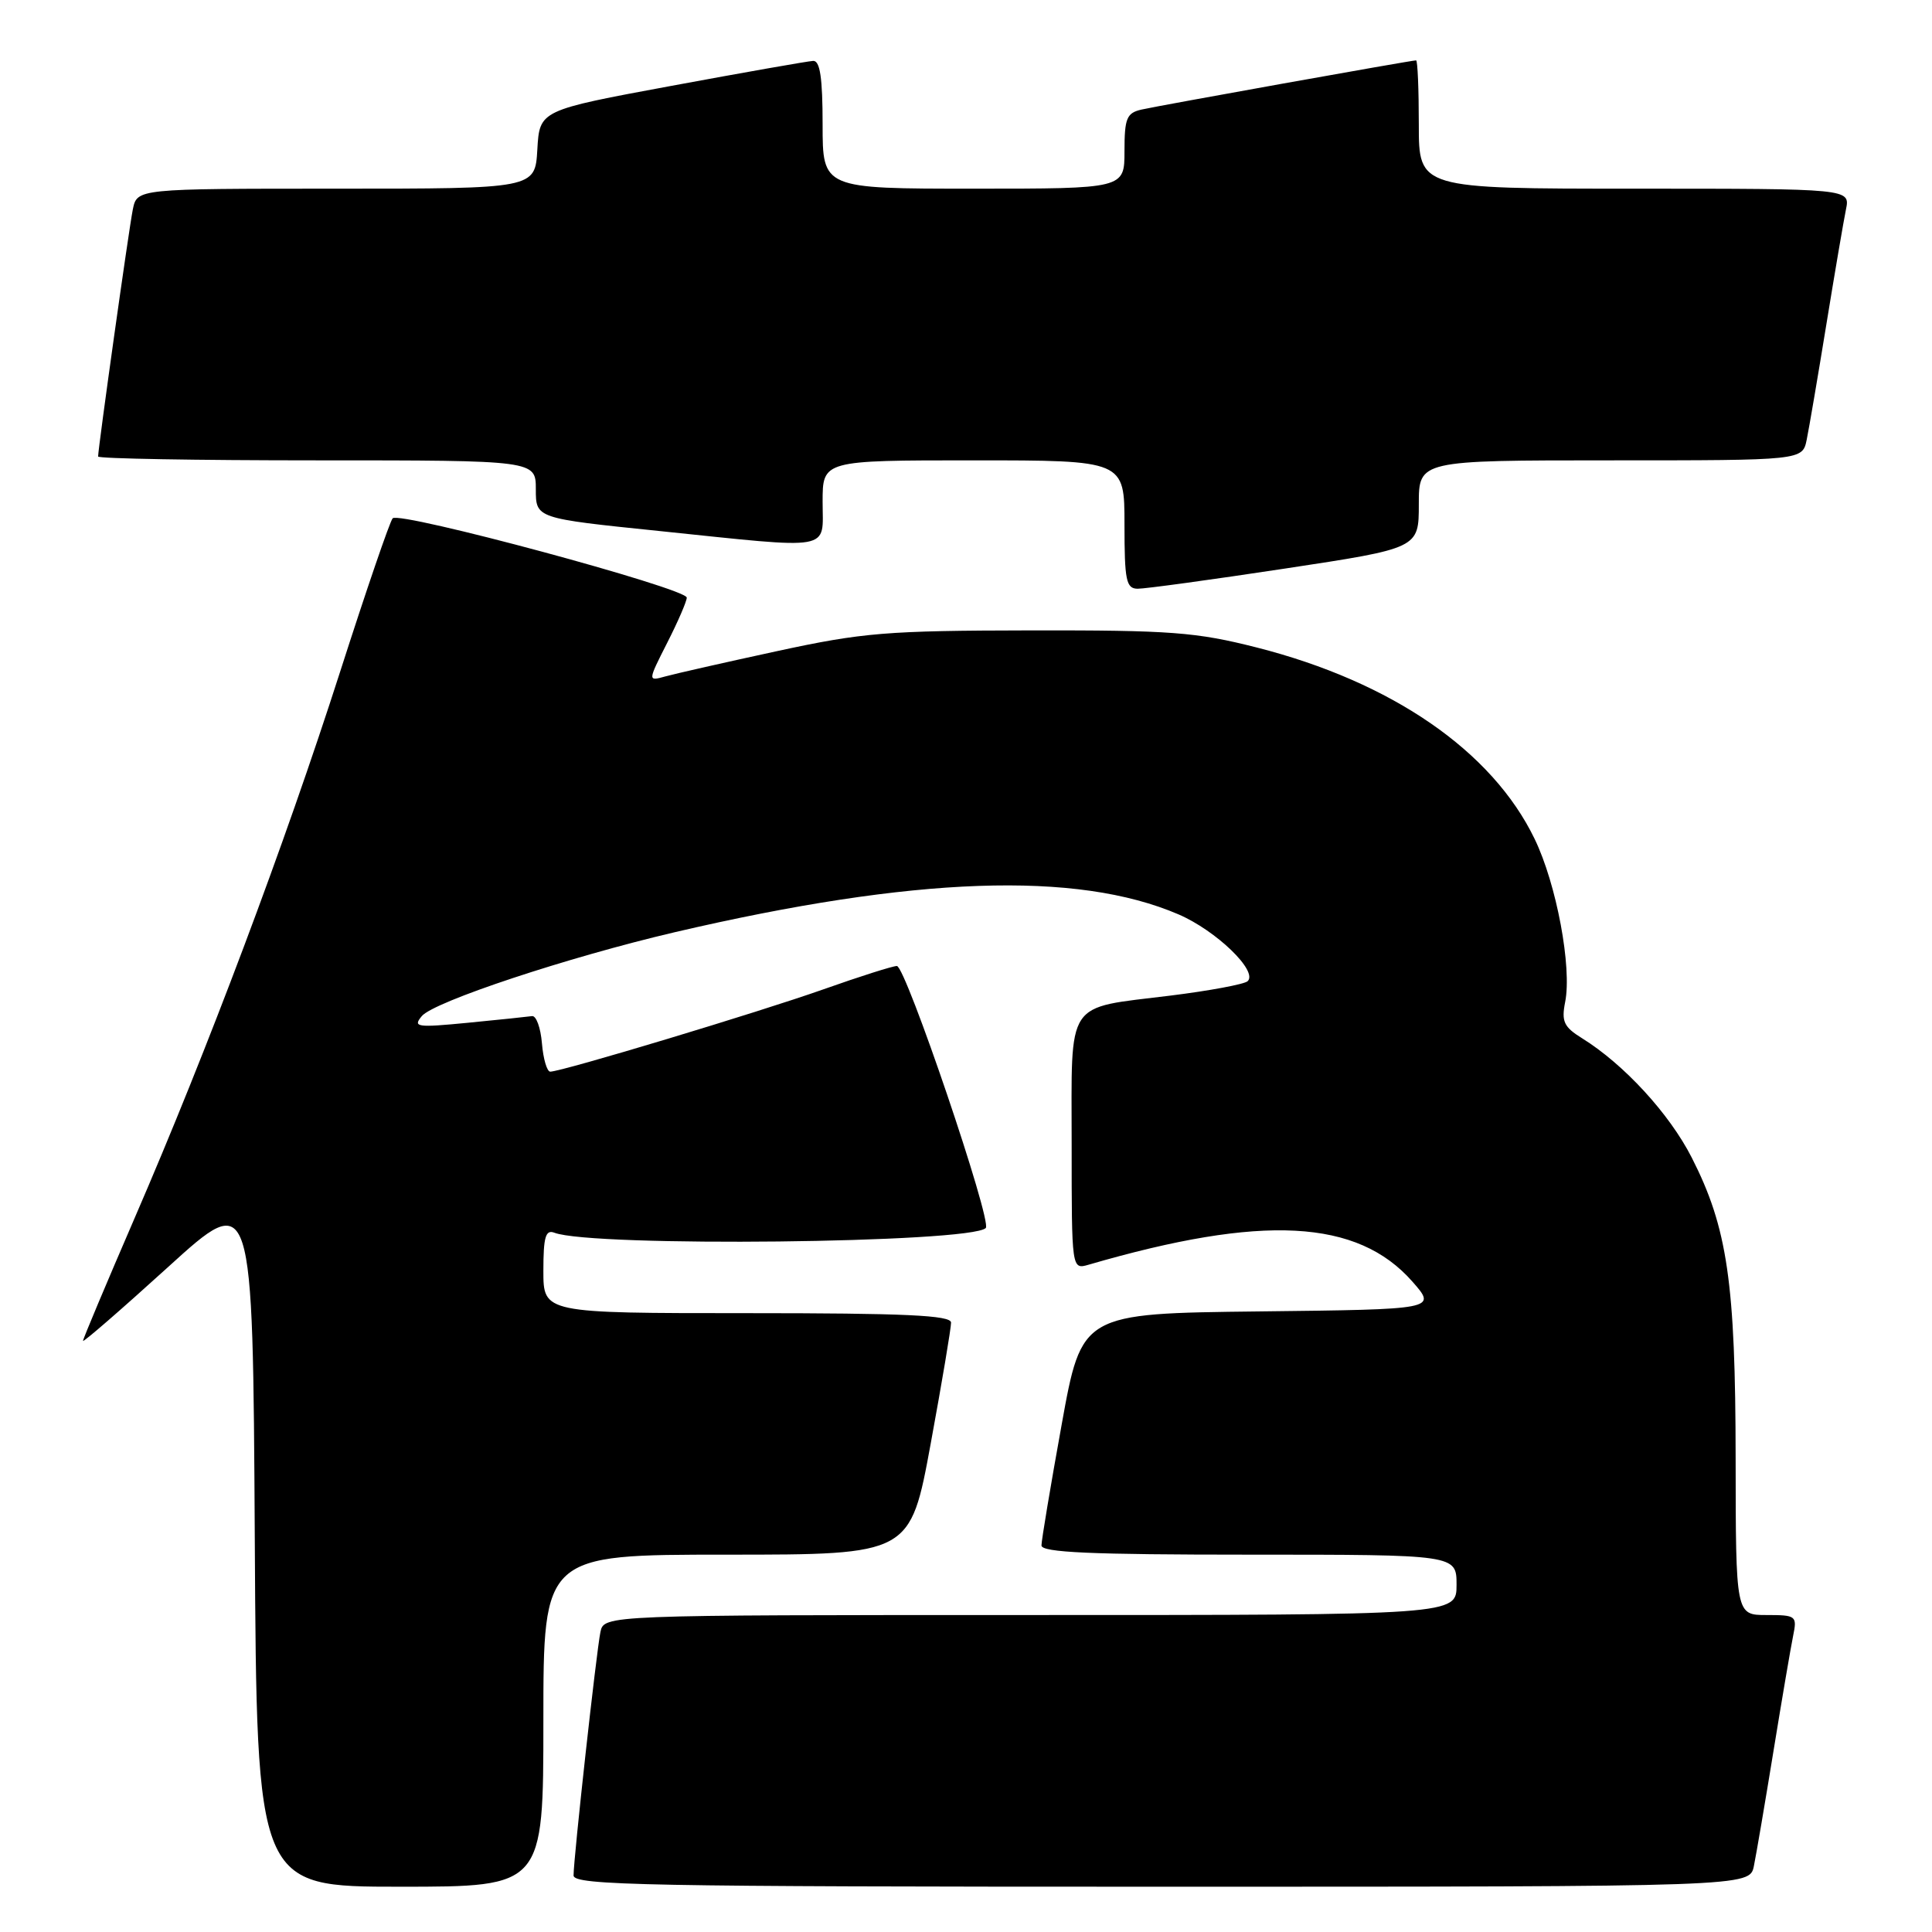 <?xml version="1.0" encoding="UTF-8" standalone="no"?>
<!DOCTYPE svg PUBLIC "-//W3C//DTD SVG 1.1//EN" "http://www.w3.org/Graphics/SVG/1.1/DTD/svg11.dtd" >
<svg xmlns="http://www.w3.org/2000/svg" xmlns:xlink="http://www.w3.org/1999/xlink" version="1.1" viewBox="0 0 256 256">
 <g >
 <path fill="currentColor"
d=" M 72.00 228.00 C 72.00 206.00 72.00 206.00 96.31 206.00 C 120.62 206.00 120.62 206.00 123.33 191.25 C 124.82 183.14 126.03 175.94 126.02 175.25 C 126.01 174.28 119.92 174.00 99.00 174.00 C 72.00 174.00 72.00 174.00 72.00 168.39 C 72.00 163.91 72.29 162.90 73.45 163.34 C 78.47 165.27 128.61 164.72 130.62 162.72 C 131.49 161.84 120.01 128.00 118.84 128.00 C 118.29 128.00 113.94 129.38 109.17 131.07 C 100.56 134.12 74.42 142.00 72.91 142.00 C 72.48 142.00 71.98 140.31 71.81 138.25 C 71.64 136.19 71.05 134.56 70.50 134.64 C 69.95 134.72 66.14 135.12 62.02 135.52 C 55.22 136.18 54.67 136.10 55.89 134.64 C 57.47 132.73 75.27 126.83 89.42 123.52 C 121.14 116.12 142.67 115.36 156.16 121.16 C 161.17 123.32 166.75 128.71 165.31 130.02 C 164.86 130.42 160.27 131.28 155.11 131.92 C 141.02 133.67 142.00 132.20 142.00 151.65 C 142.00 168.23 142.00 168.23 144.25 167.58 C 167.30 160.87 179.87 161.53 187.16 169.83 C 190.38 173.50 190.38 173.50 166.86 173.77 C 143.33 174.04 143.33 174.04 140.67 188.80 C 139.20 196.92 138.00 204.11 138.00 204.78 C 138.00 205.71 144.57 206.00 165.50 206.00 C 193.00 206.00 193.00 206.00 193.00 210.00 C 193.00 214.00 193.00 214.00 136.52 214.00 C 80.04 214.00 80.04 214.00 79.56 216.25 C 79.03 218.79 76.00 246.21 76.00 248.51 C 76.00 249.82 85.58 250.00 153.92 250.00 C 231.84 250.00 231.84 250.00 232.40 247.25 C 232.71 245.74 233.88 238.88 235.00 232.00 C 236.12 225.12 237.29 218.26 237.60 216.75 C 238.14 214.11 238.00 214.00 234.08 214.00 C 230.00 214.00 230.00 214.00 229.98 193.25 C 229.96 169.96 228.90 162.68 224.16 153.38 C 221.20 147.57 215.18 141.02 209.64 137.58 C 207.22 136.08 206.88 135.36 207.39 132.78 C 208.31 128.19 206.25 117.15 203.34 111.15 C 197.71 99.50 184.40 90.34 166.50 85.79 C 158.50 83.76 155.16 83.50 136.50 83.53 C 117.47 83.56 114.33 83.82 103.00 86.27 C 96.12 87.76 89.45 89.27 88.16 89.63 C 85.82 90.28 85.82 90.28 88.41 85.17 C 89.84 82.36 91.00 79.67 91.00 79.19 C 91.00 77.96 52.89 67.69 52.03 68.68 C 51.64 69.13 48.51 78.28 45.07 89.00 C 37.71 111.93 27.45 139.21 17.86 161.35 C 14.09 170.07 11.00 177.41 11.00 177.67 C 11.00 177.92 16.06 173.53 22.25 167.91 C 33.50 157.68 33.50 157.68 33.76 203.84 C 34.02 250.00 34.02 250.00 53.01 250.00 C 72.00 250.00 72.00 250.00 72.00 228.00 Z  M 170.25 75.34 C 188.00 72.65 188.00 72.65 188.00 66.82 C 188.00 61.00 188.00 61.00 213.42 61.00 C 238.84 61.00 238.84 61.00 239.40 58.25 C 239.71 56.74 240.88 49.88 242.00 43.00 C 243.12 36.12 244.29 29.26 244.60 27.75 C 245.16 25.00 245.16 25.00 216.58 25.00 C 188.00 25.00 188.00 25.00 188.00 16.50 C 188.00 11.82 187.84 8.00 187.64 8.00 C 186.99 8.00 153.57 13.99 151.25 14.52 C 149.29 14.97 149.00 15.67 149.00 20.02 C 149.00 25.00 149.00 25.00 129.00 25.00 C 109.00 25.00 109.00 25.00 109.00 16.50 C 109.00 10.33 108.66 8.02 107.75 8.07 C 107.06 8.10 98.62 9.59 89.00 11.37 C 71.50 14.61 71.50 14.61 71.20 19.81 C 70.90 25.00 70.90 25.00 44.53 25.00 C 18.16 25.00 18.16 25.00 17.60 27.75 C 17.08 30.31 13.00 59.37 13.00 60.49 C 13.00 60.77 26.05 61.00 42.00 61.00 C 71.00 61.00 71.00 61.00 71.00 64.84 C 71.00 68.68 71.00 68.68 87.25 70.35 C 110.73 72.78 109.00 73.08 109.00 66.50 C 109.00 61.00 109.00 61.00 129.00 61.00 C 149.00 61.00 149.00 61.00 149.00 69.50 C 149.00 76.92 149.22 78.00 150.75 78.01 C 151.71 78.02 160.49 76.82 170.25 75.34 Z "/>
</g>
</svg>